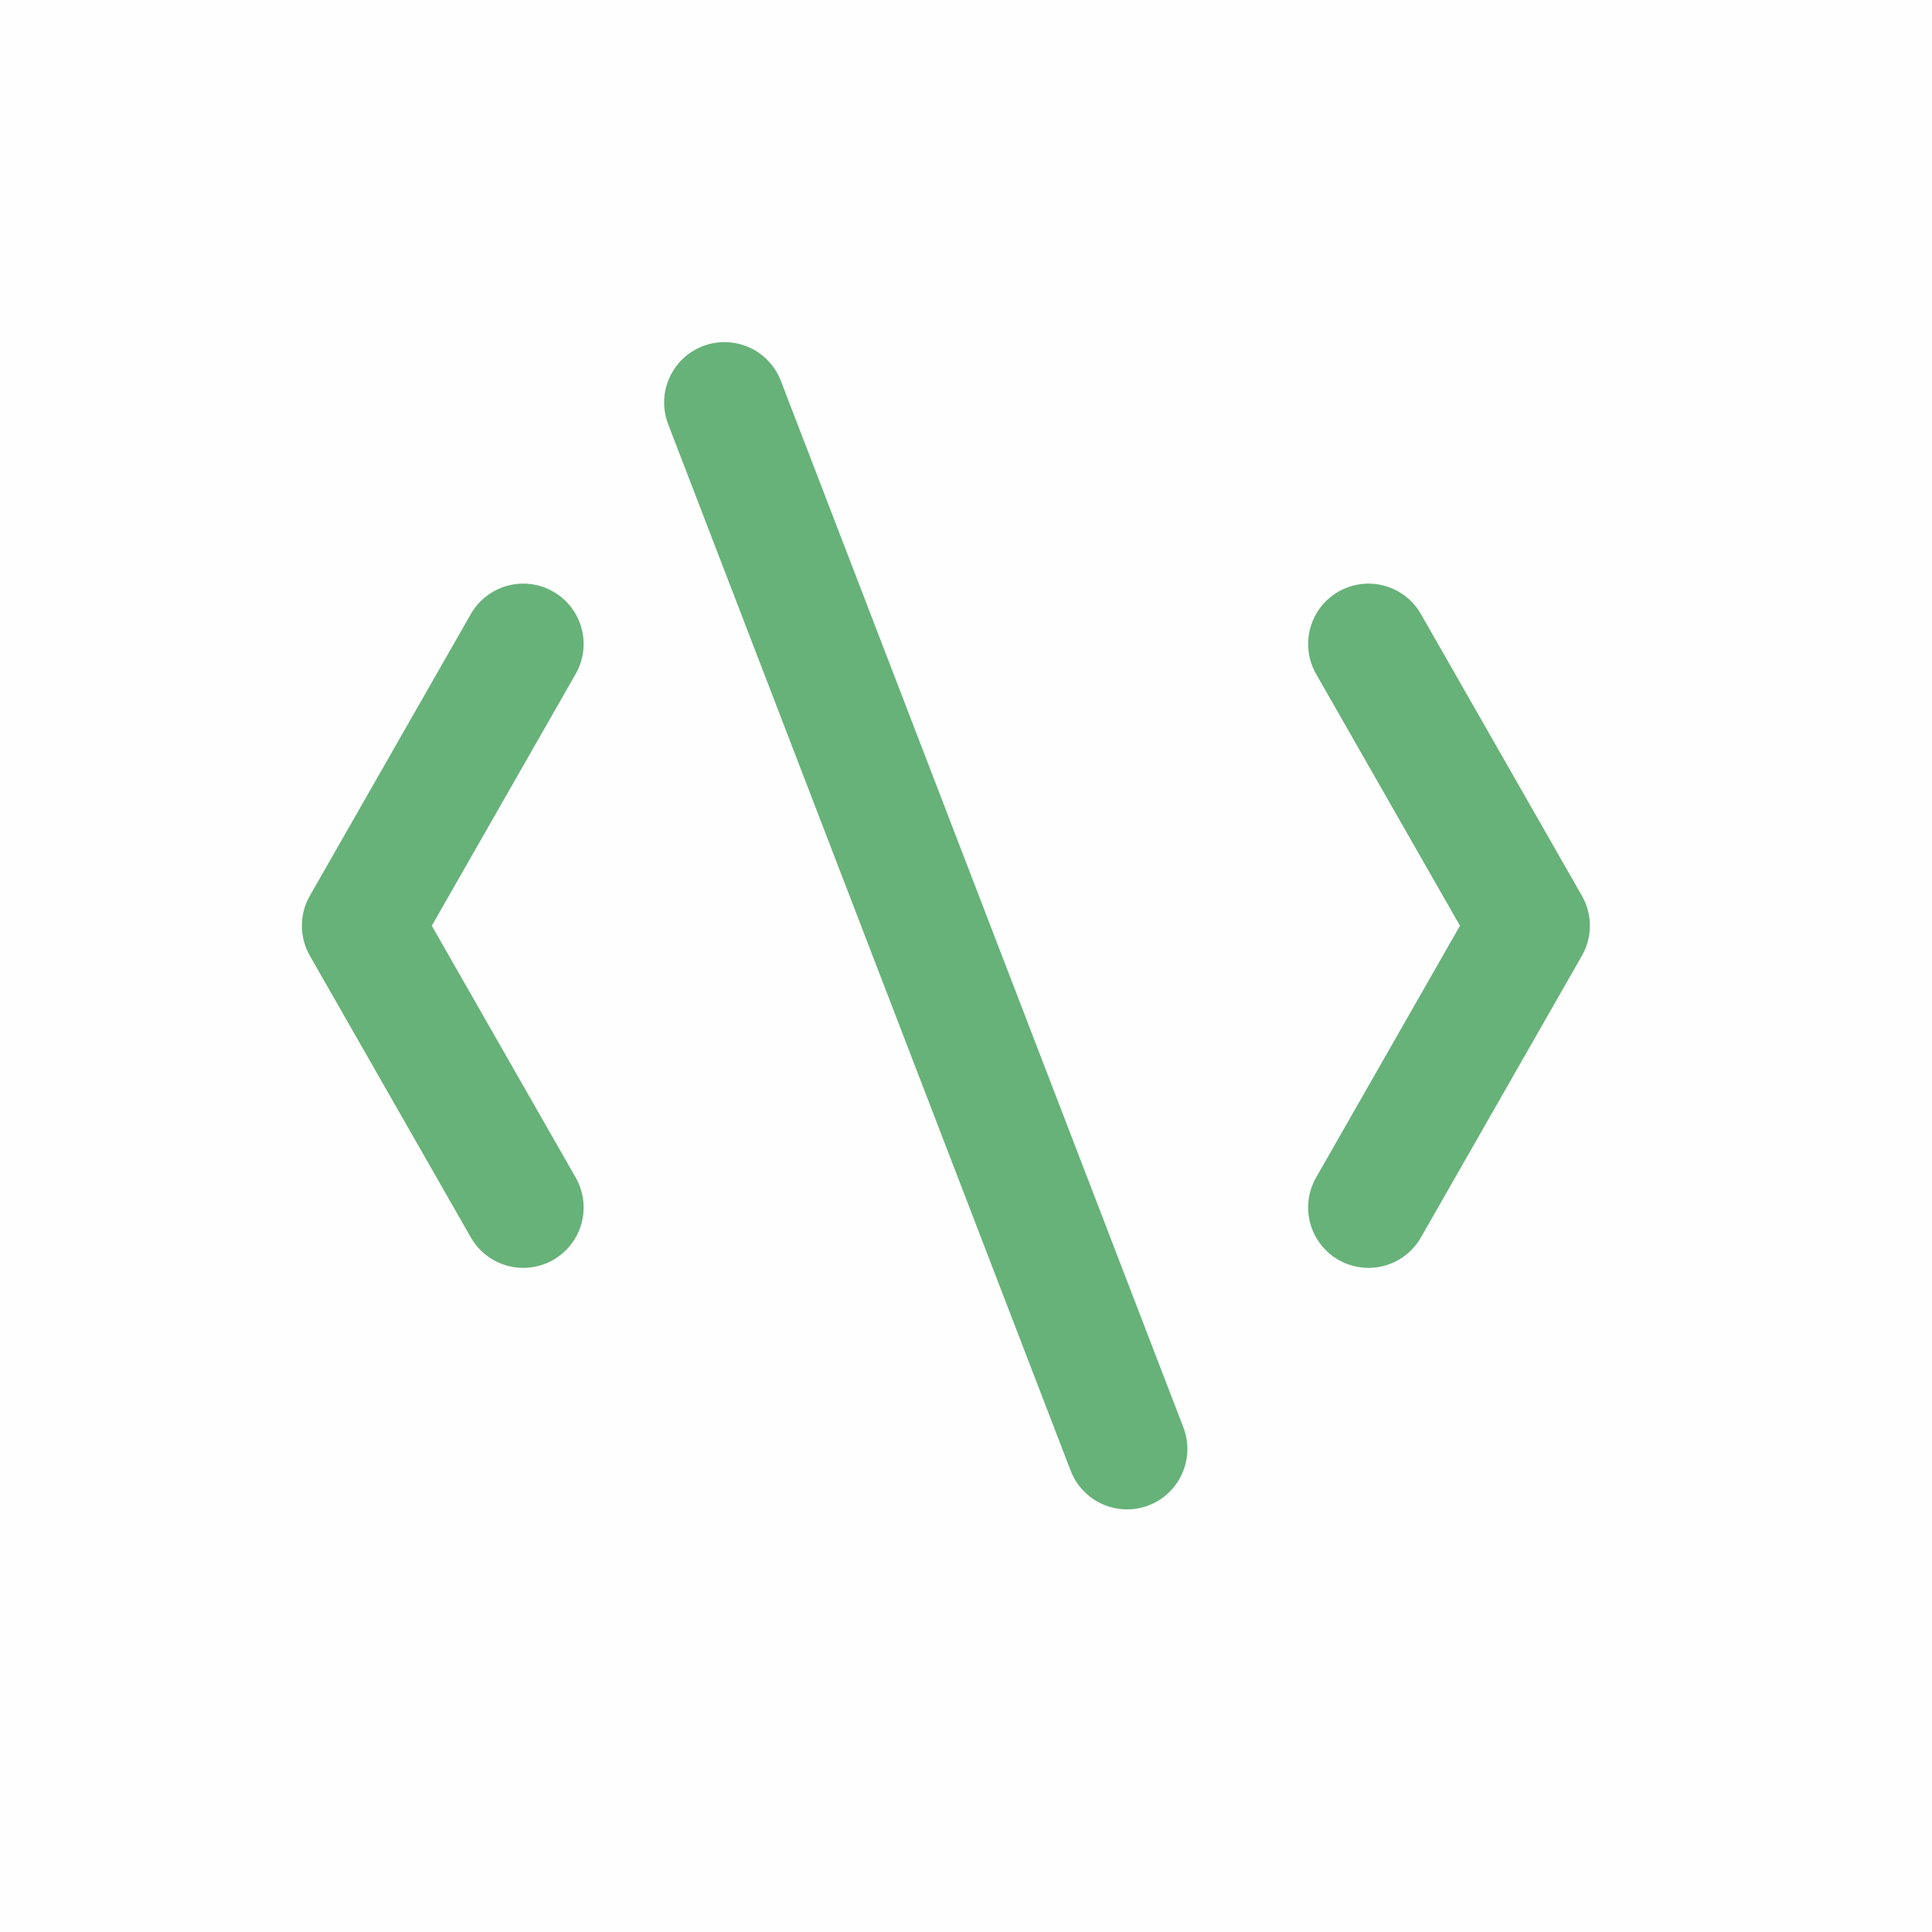 <svg height="24" viewBox="0 0 24 24" width="24" xmlns="http://www.w3.org/2000/svg"><g fill="none" fill-rule="evenodd"><path d="m-24-310h360v667h-360z" fill="#fff"/><g transform="matrix(1 0 0 -1 0 24)"><path d="m0 0h24v24h-24z" fill="#878787" fill-opacity=".01" fill-rule="evenodd"/><path d="m9 19 5-13m3 10 2-3.5-2-3.5m-10.5 7-2-3.5 2-3.5" stroke="#67b279" stroke-linecap="round" stroke-linejoin="round" stroke-width="1.5"/></g></g></svg>